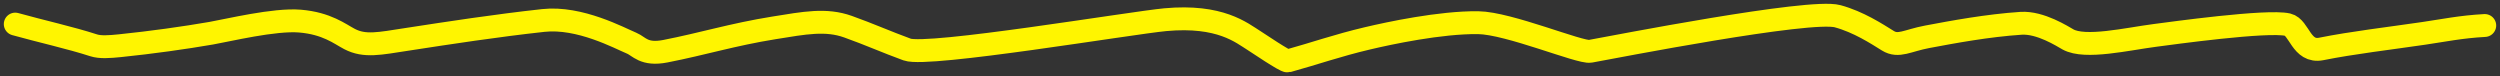 <svg width="328" height="10" viewBox="0 0 328 10" fill="none" xmlns="http://www.w3.org/2000/svg">
<rect x="0" y="0" width="328" height="10" fill="#333333" stroke="none"/>
<path d="M2 3.16C5.336 4.091 9.277 4.967 12.286 5.945C13.14 6.223 14.349 6.138 15.73 5.997C19.852 5.575 24.176 4.969 27.714 4.357C29.877 3.983 36.008 2.486 39.358 2.768C42.898 3.066 44.586 4.457 45.86 5.12C47.856 6.159 49.794 5.716 53.331 5.172C59.012 4.298 65.037 3.371 71.283 2.686C76.068 2.161 81.285 5.009 82.879 5.667C83.858 6.071 84.475 7.27 87.294 6.719C92.29 5.742 96.074 4.538 101.558 3.655C105.57 3.01 108.358 2.465 111.261 3.501C114.009 4.481 116.319 5.516 119.024 6.502C121.722 7.485 148.506 2.985 152.889 2.583C160.109 1.92 162.903 4.313 164.534 5.326C164.889 5.547 168.636 8.084 168.949 7.998C172.491 7.019 175.457 5.964 179.38 5.038C182.244 4.361 188.98 2.913 193.935 2.975C197.943 3.025 207.314 6.967 208.636 6.729C211.733 6.172 237.445 1.138 241.094 2.129C243.852 2.878 246.206 4.427 247.693 5.347C249.085 6.208 250.25 5.318 252.836 4.831C256.229 4.192 260.737 3.351 265.159 3.057C267.696 2.889 270.632 4.789 271.321 5.172C273.576 6.426 279.101 5.113 282.722 4.646C284.871 4.368 297.439 2.614 300.14 3.233C301.687 3.587 301.914 6.95 304.555 6.42C308.632 5.601 313.407 5.051 317.995 4.377C320.586 3.997 322.914 3.51 326 3.346" stroke="#FFF500" stroke-width="3" stroke-linecap="round" stroke-linejoin="round"/>
</svg>
